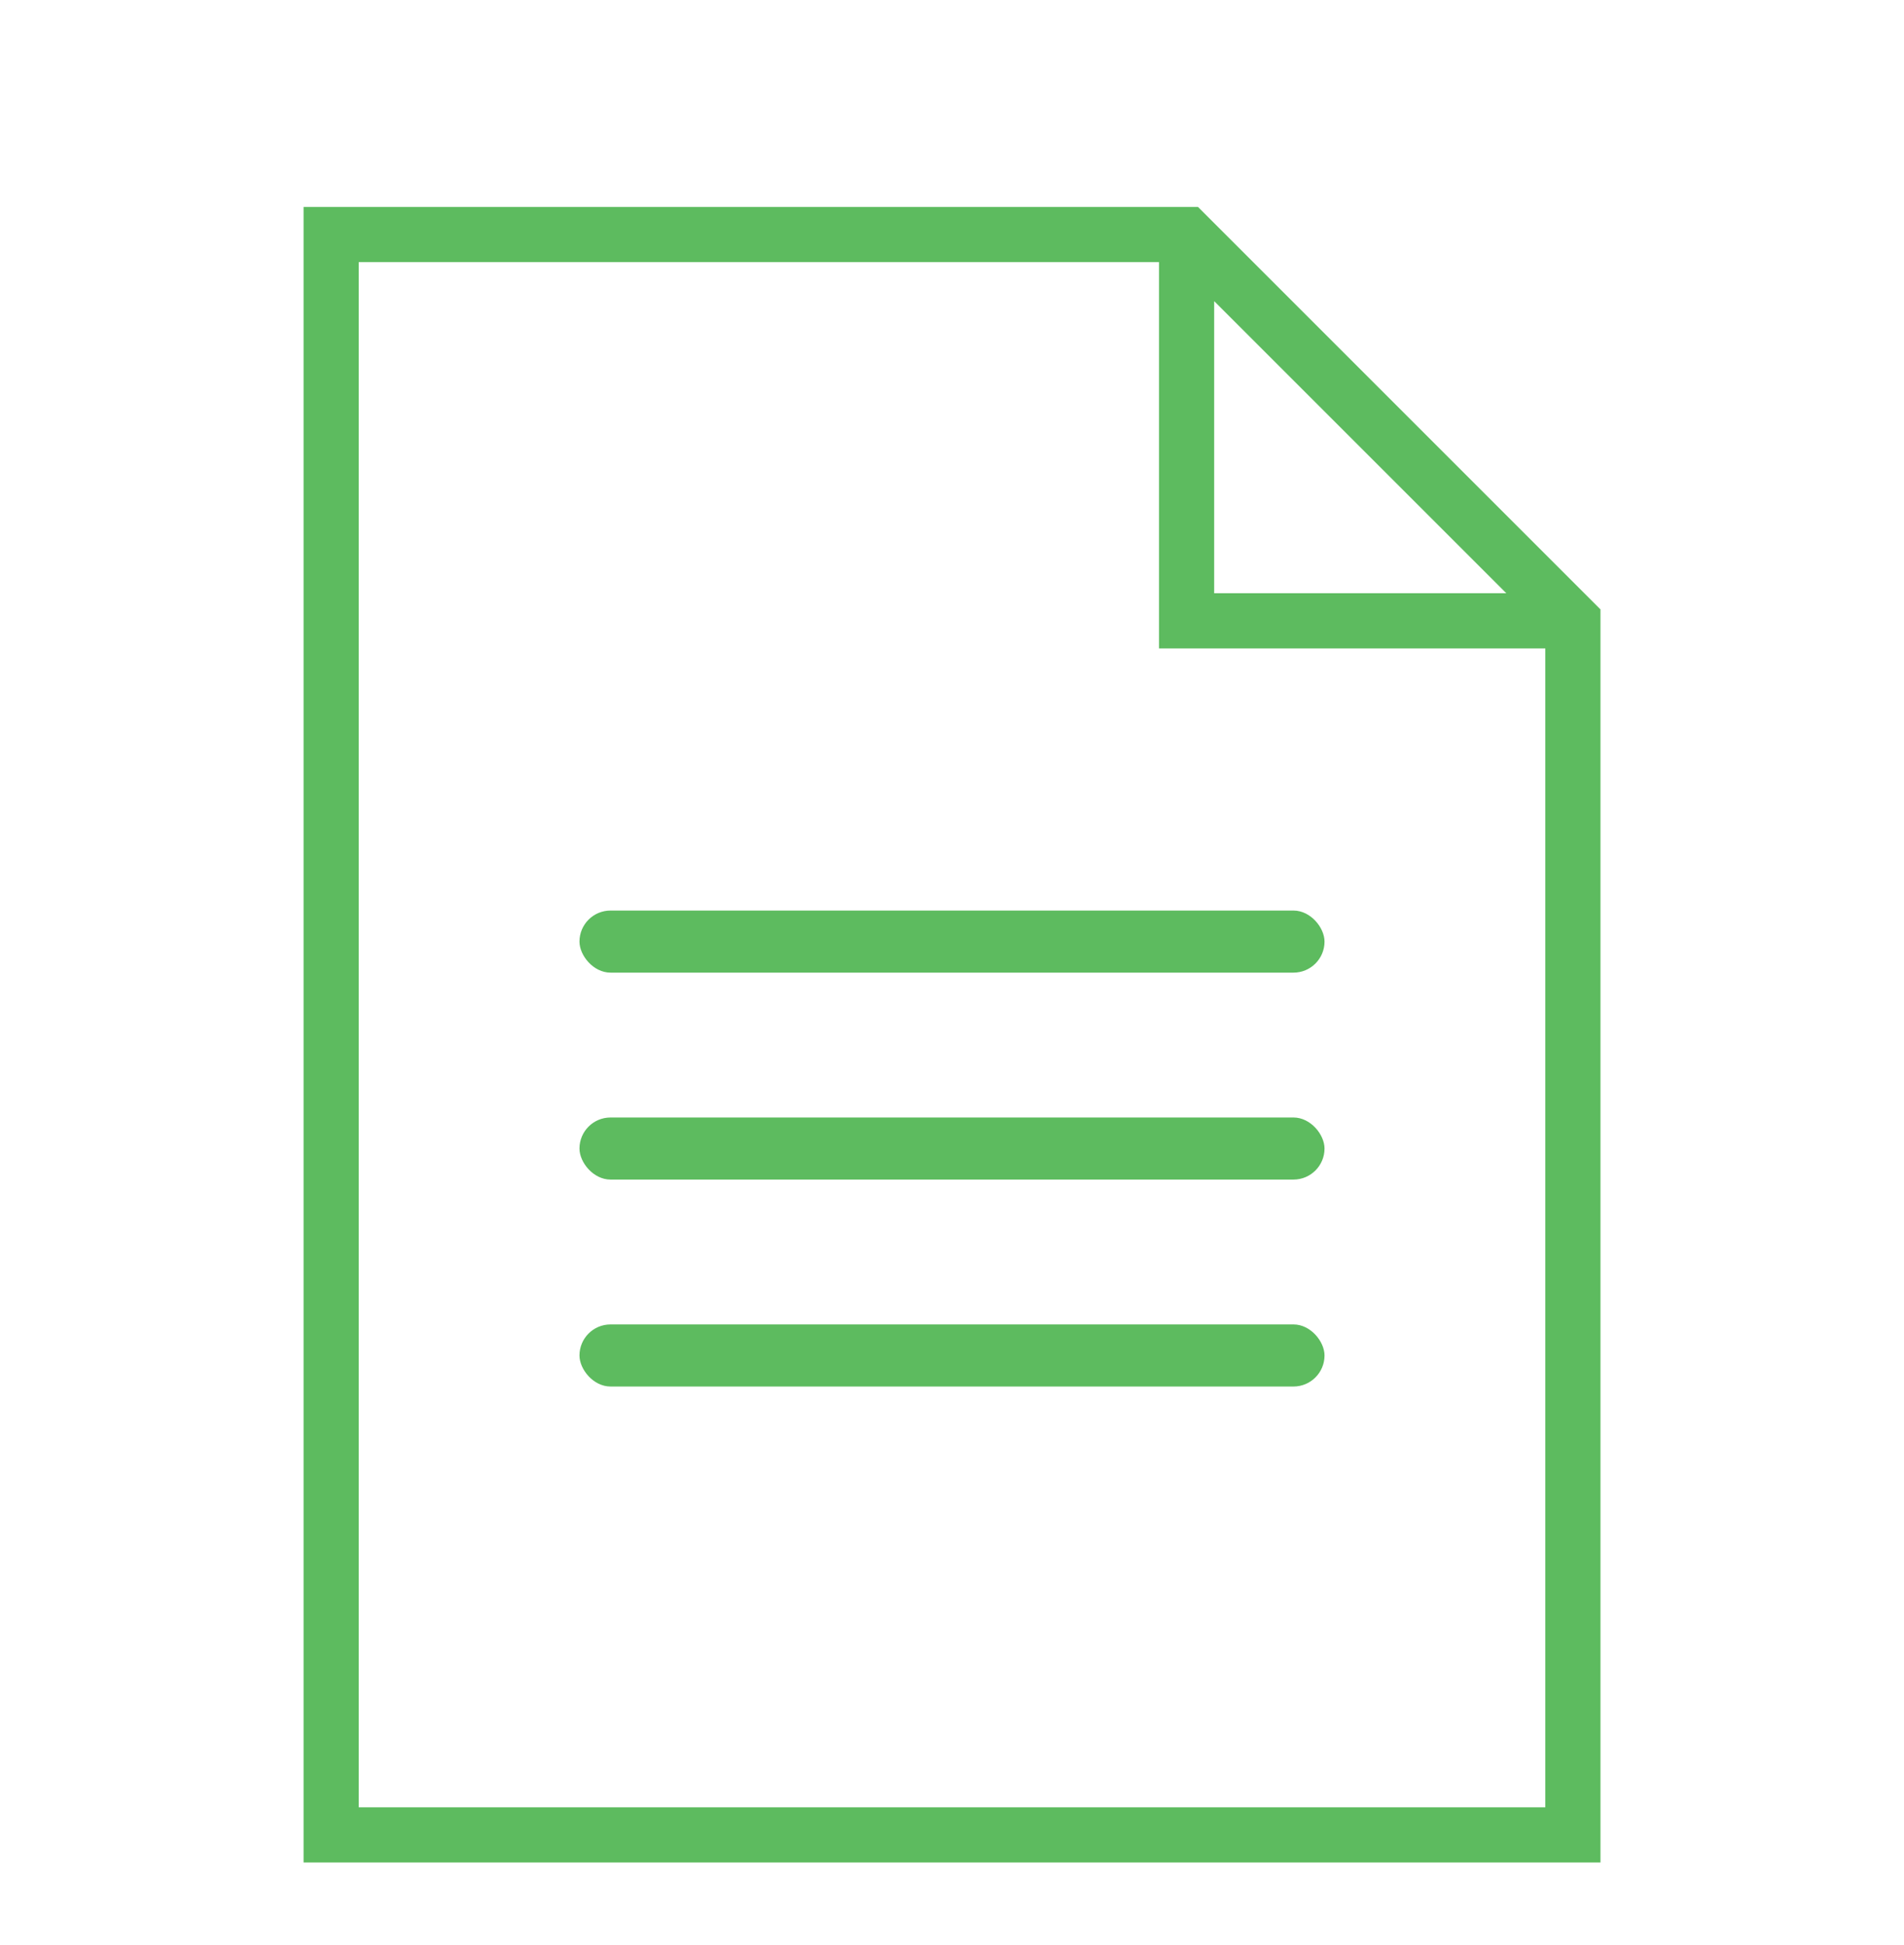 <svg width="46" height="47" viewBox="0 0 46 47" fill="none" xmlns="http://www.w3.org/2000/svg">
<path d="M28.943 5H7.334V45H38.667V14.724L28.943 5ZM29.334 7.276L36.391 14.333H29.334V7.276ZM8.667 43.667V6.333H28.001V15.667H37.334V43.667H8.667Z" fill="#5DBB5F"/>
<rect x="14" y="22" width="18" height="1.5" rx="0.75" fill="#5DBB5F"/>
<rect x="14" y="27" width="18" height="1.5" rx="0.75" fill="#5DBB5F"/>
<rect x="14" y="32" width="18" height="1.5" rx="0.75" fill="#5DBB5F"/>
</svg>
